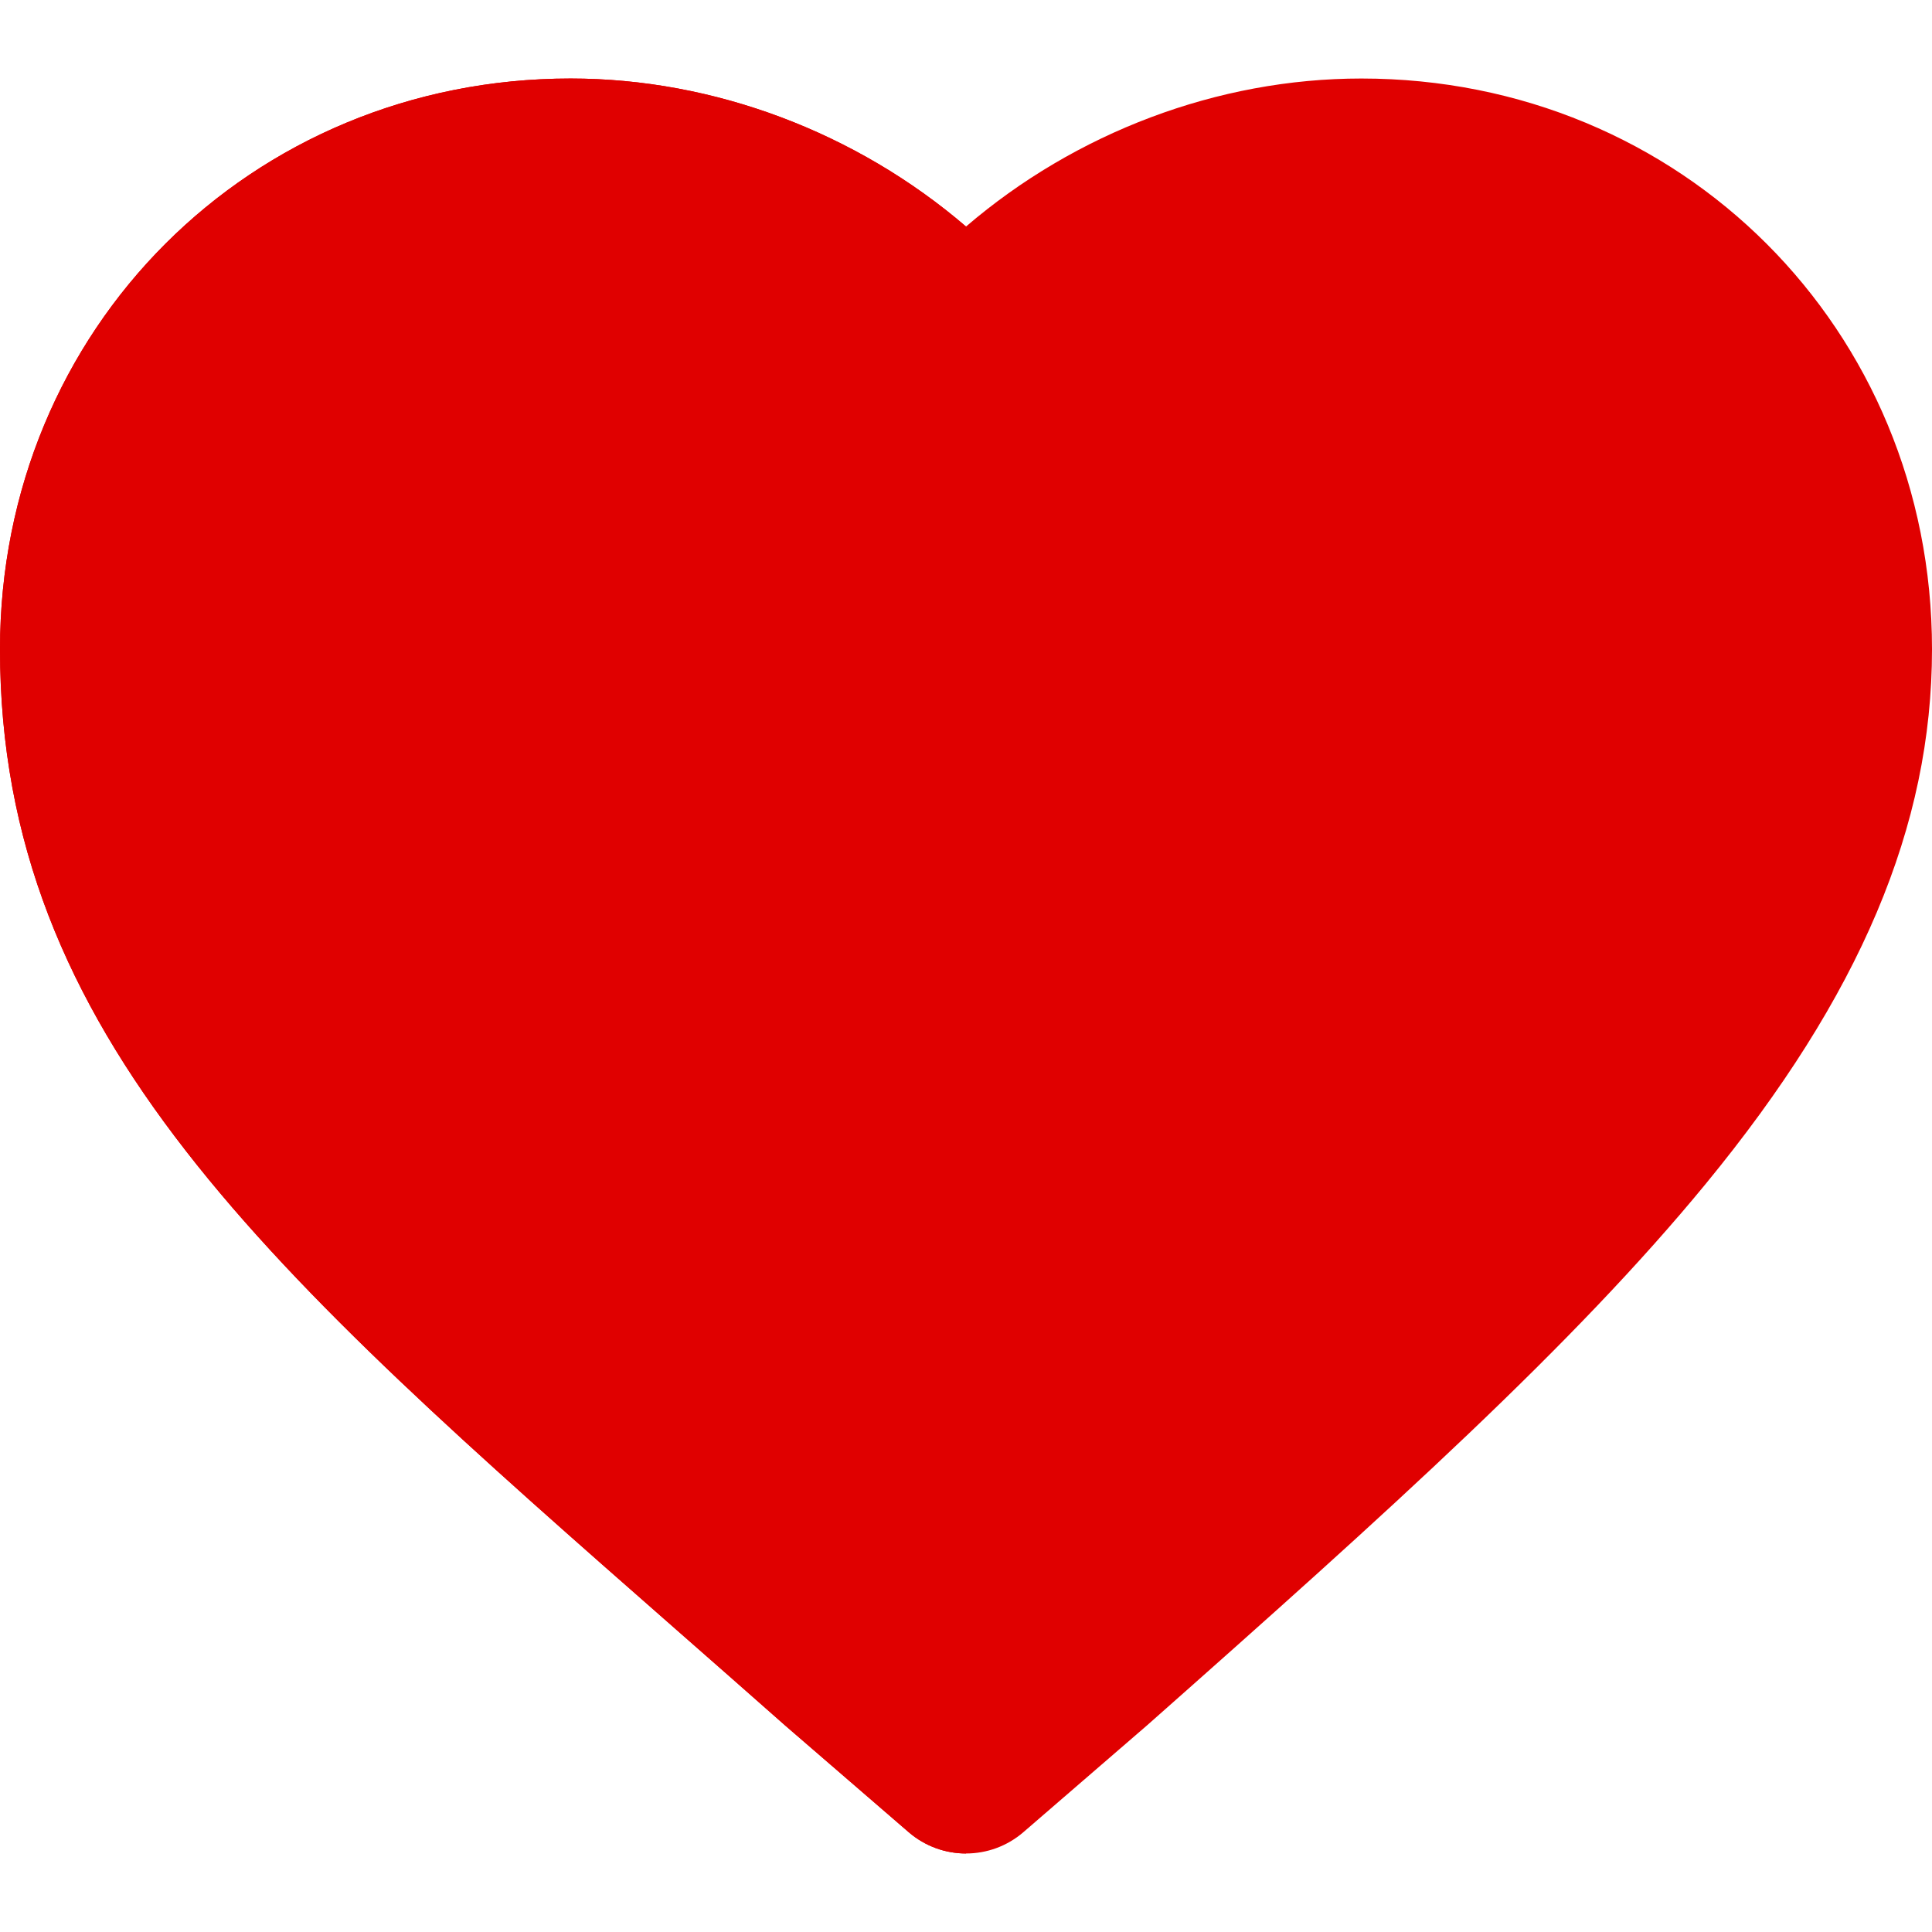 <!-- icon666.com - MILLIONS vector ICONS FREE --><svg version="1.1" id="Layer_1" xmlns="http://www.w3.org/2000/svg" xmlns:xlink="http://www.w3.org/1999/xlink" x="0px" y="0px" viewBox="0 0 512.003 512.003" style="enable-background:new 0 0 512.003 512.003;" xml:space="preserve"><path style="fill: rgb(224, 0, 0);" d="M360.773,20.807c-38.114,0-75.772,14.353-104.769,39.229c-0.002-0.002-0.003-0.002-0.005-0.003 c-29.001-24.878-66.657-39.225-104.772-39.225C66.429,20.807,0,87.235,0,172.036c0,102.508,71.37,165.162,179.402,260.002 c9.234,8.107,18.763,16.471,28.57,25.143c0.067,0.061,0.135,0.119,0.203,0.178l32.617,28.174c4.367,3.774,9.788,5.66,15.21,5.663 c0.003,0,0.006,0,0.008,0c5.424,0,10.847-1.889,15.219-5.664l32.611-28.174c0.068-0.059,0.135-0.118,0.203-0.177 c64.566-57.104,112.978-100.819,148-143.452c40.907-49.796,59.961-94.82,59.961-141.692C512,87.235,445.573,20.807,360.773,20.807z" fill="#D7143A"></path><path style="fill: rgb(224, 0, 0);" d="M151.228,20.807C66.429,20.807,0,87.235,0,172.036c0,102.508,71.37,165.162,179.402,260.002 c9.234,8.107,18.763,16.471,28.57,25.143c0.067,0.061,0.135,0.119,0.203,0.178l32.617,28.174c4.367,3.774,9.788,5.661,15.21,5.663 V60.033C226.999,35.155,189.343,20.807,151.228,20.807z" fill="#B4002B"></path></svg>